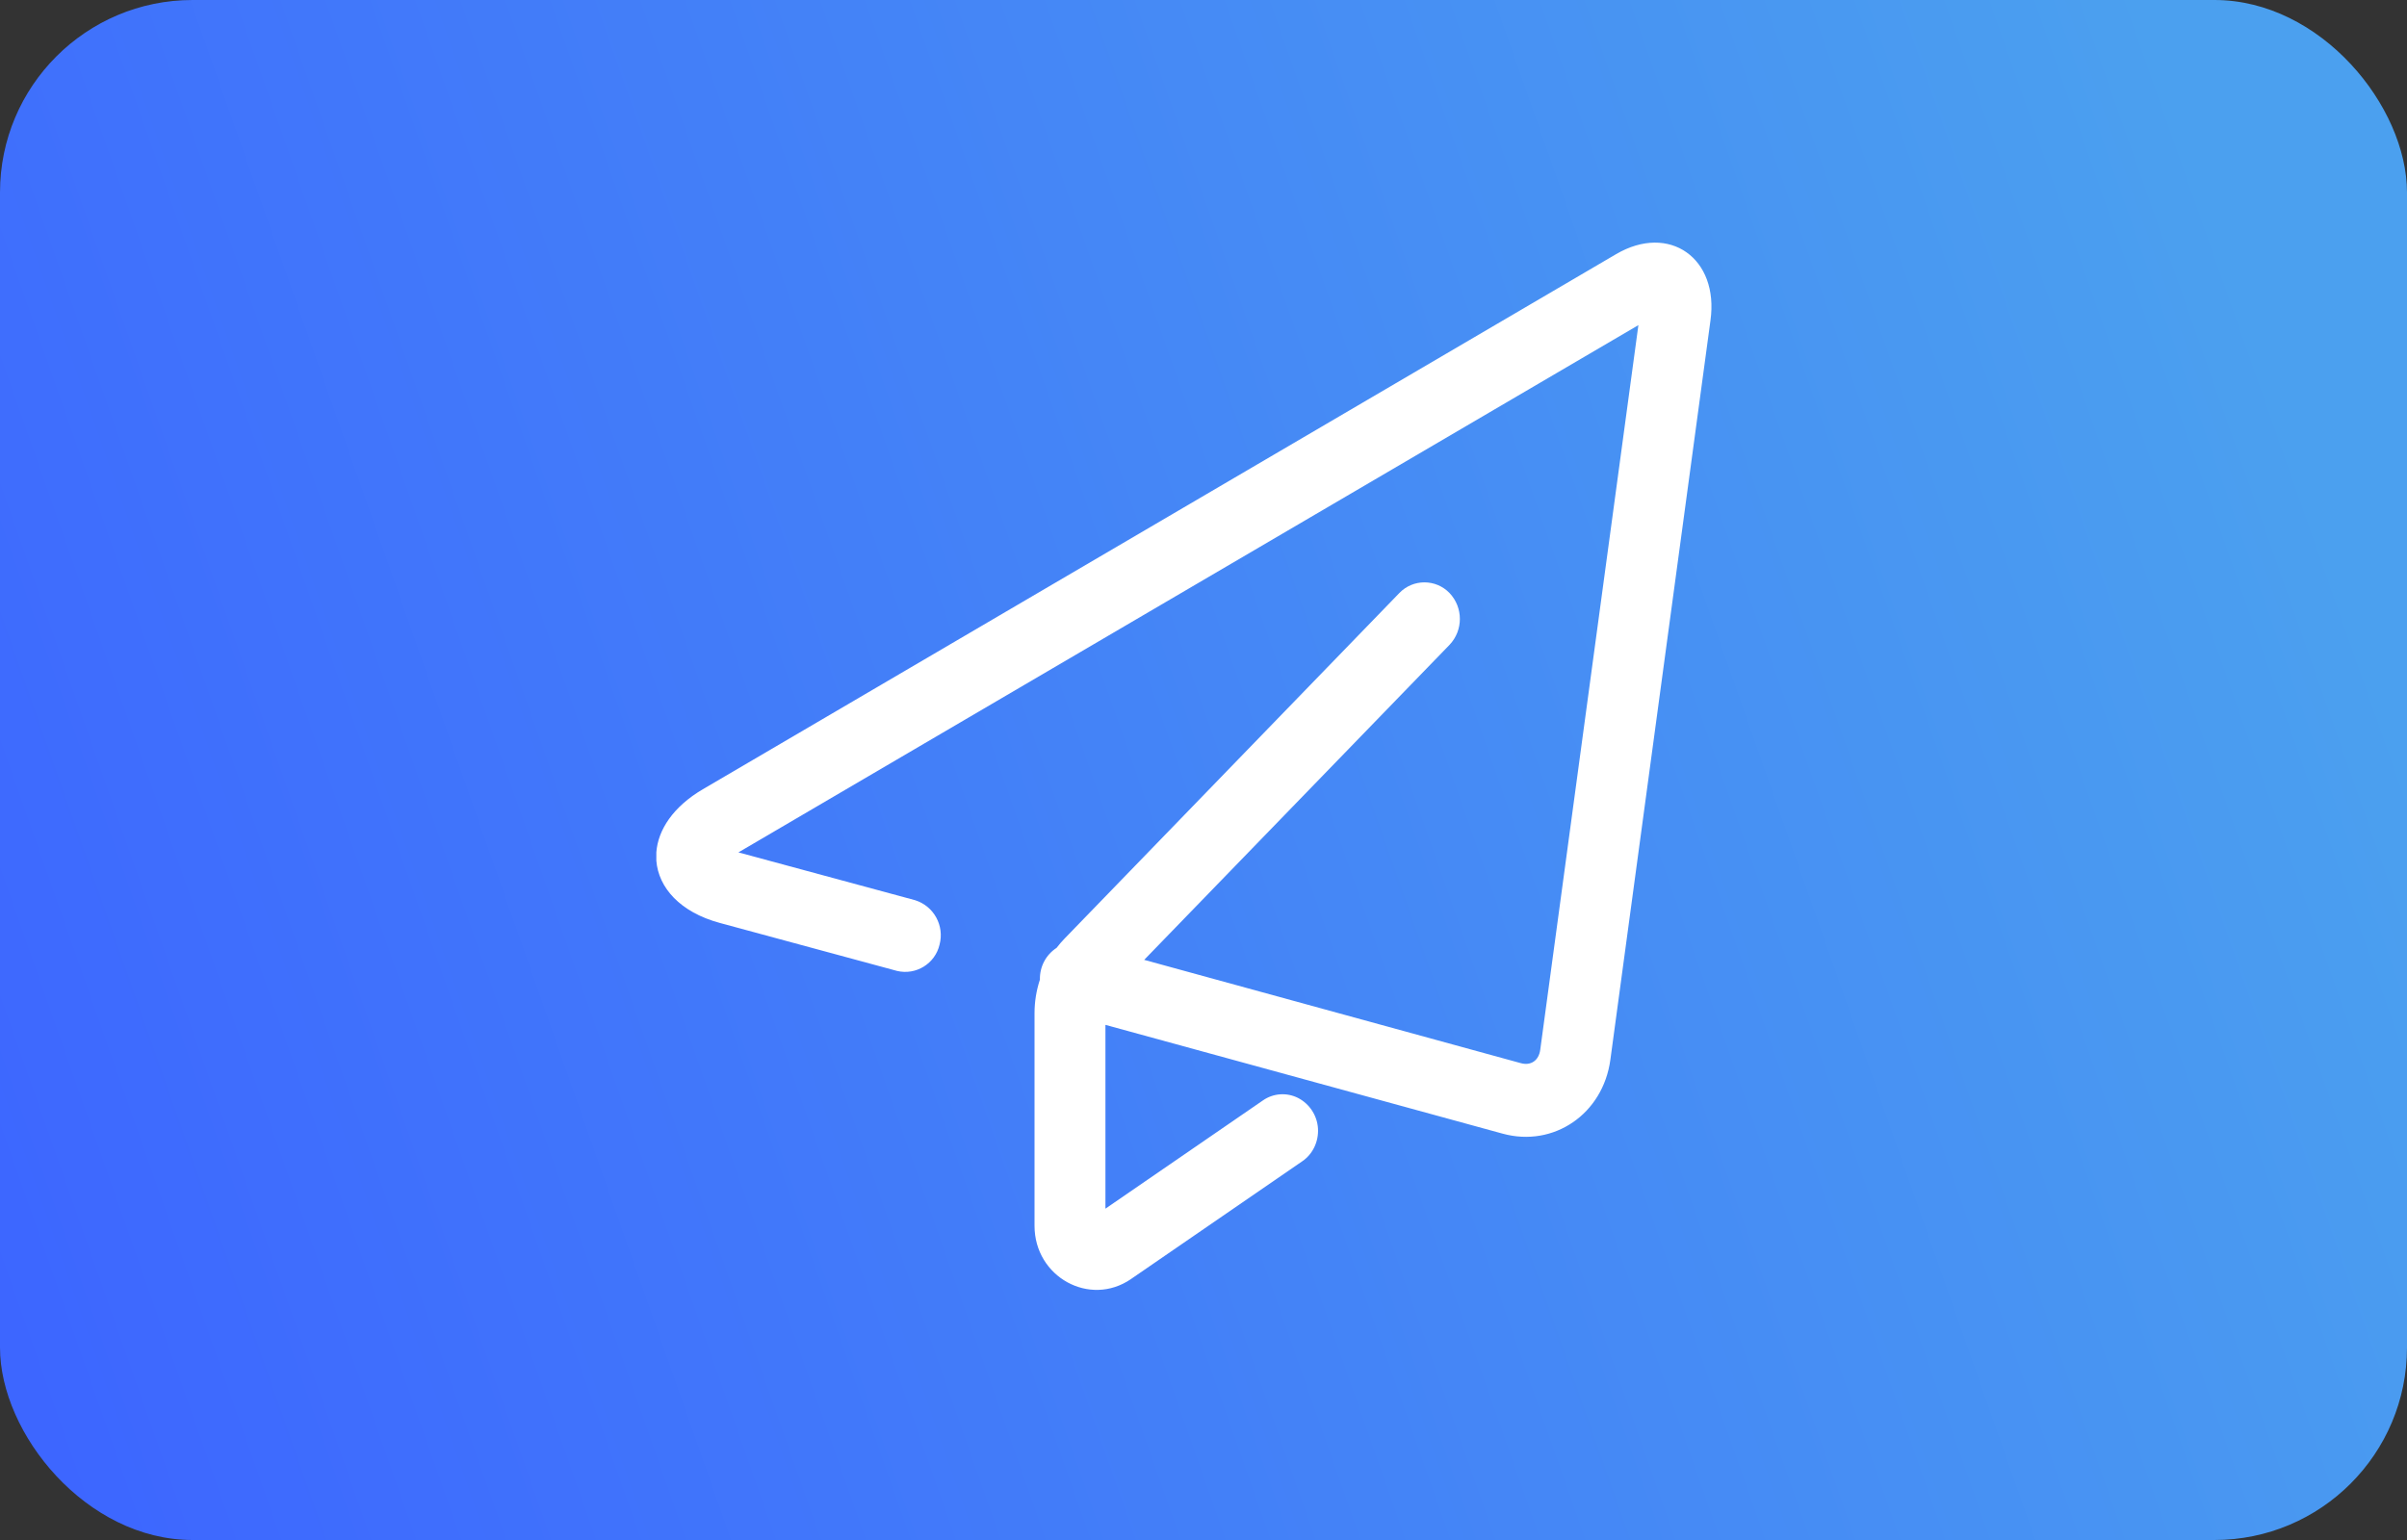 <svg xmlns="http://www.w3.org/2000/svg" xmlns:xlink="http://www.w3.org/1999/xlink" fill="none" version="1.1" width="50" height="32" viewBox="0 0 50 32"><rect x="0" y="0" width="50" height="32" fill="#333333" stroke="none"/><defs><linearGradient x1="1" y1="0.5" x2="-0.024" y2="0.728" id="master_svg0_196_03264"><stop offset="0%" stop-color="#4BA0EF" stop-opacity="1"/><stop offset="100%" stop-color="#3D66FF" stop-opacity="1"/></linearGradient><clipPath id="master_svg1_259_40983"><rect x="13.634" y="5.041" width="21.918" height="21.918" rx="0"/></clipPath></defs><g><g><rect x="0" y="0" width="50" height="32" rx="4" fill="url(#master_svg0_196_03264)" fill-opacity="1"/></g><g clip-path="url(#master_svg1_259_40983)"><g><path d="M33.569,5.282L14.6,16.4C13.984,16.762,13.668,17.244,13.634,17.711L13.634,17.885C13.678,18.444,14.127,18.955,14.953,19.178L18.634,20.175C19.029,20.269,19.425,20.024,19.517,19.629C19.622,19.234,19.398,18.827,19.008,18.705L15.339,17.712L34.034,6.756L31.995,21.814C31.965,22.037,31.8,22.149,31.594,22.092L23.768,19.945L30.111,13.399C30.397,13.098,30.397,12.624,30.111,12.323C29.826,12.027,29.352,12.027,29.068,12.323L22.116,19.501C22.056,19.563,22,19.628,21.948,19.696C21.726,19.84,21.595,20.09,21.602,20.355C21.528,20.58,21.49,20.816,21.49,21.053L21.49,25.471C21.49,26.534,22.637,27.166,23.493,26.578L27.052,24.13C27.271,23.981,27.394,23.721,27.378,23.448C27.361,23.18,27.205,22.94,26.967,22.816C26.732,22.696,26.45,22.715,26.234,22.866L22.963,25.115L22.963,21.296L31.213,23.556C32.275,23.848,33.3,23.148,33.452,22.019L35.531,6.66C35.712,5.366,34.675,4.633,33.569,5.282Z" fill="#FFFFFF" fill-opacity="1"/></g></g></g></svg>